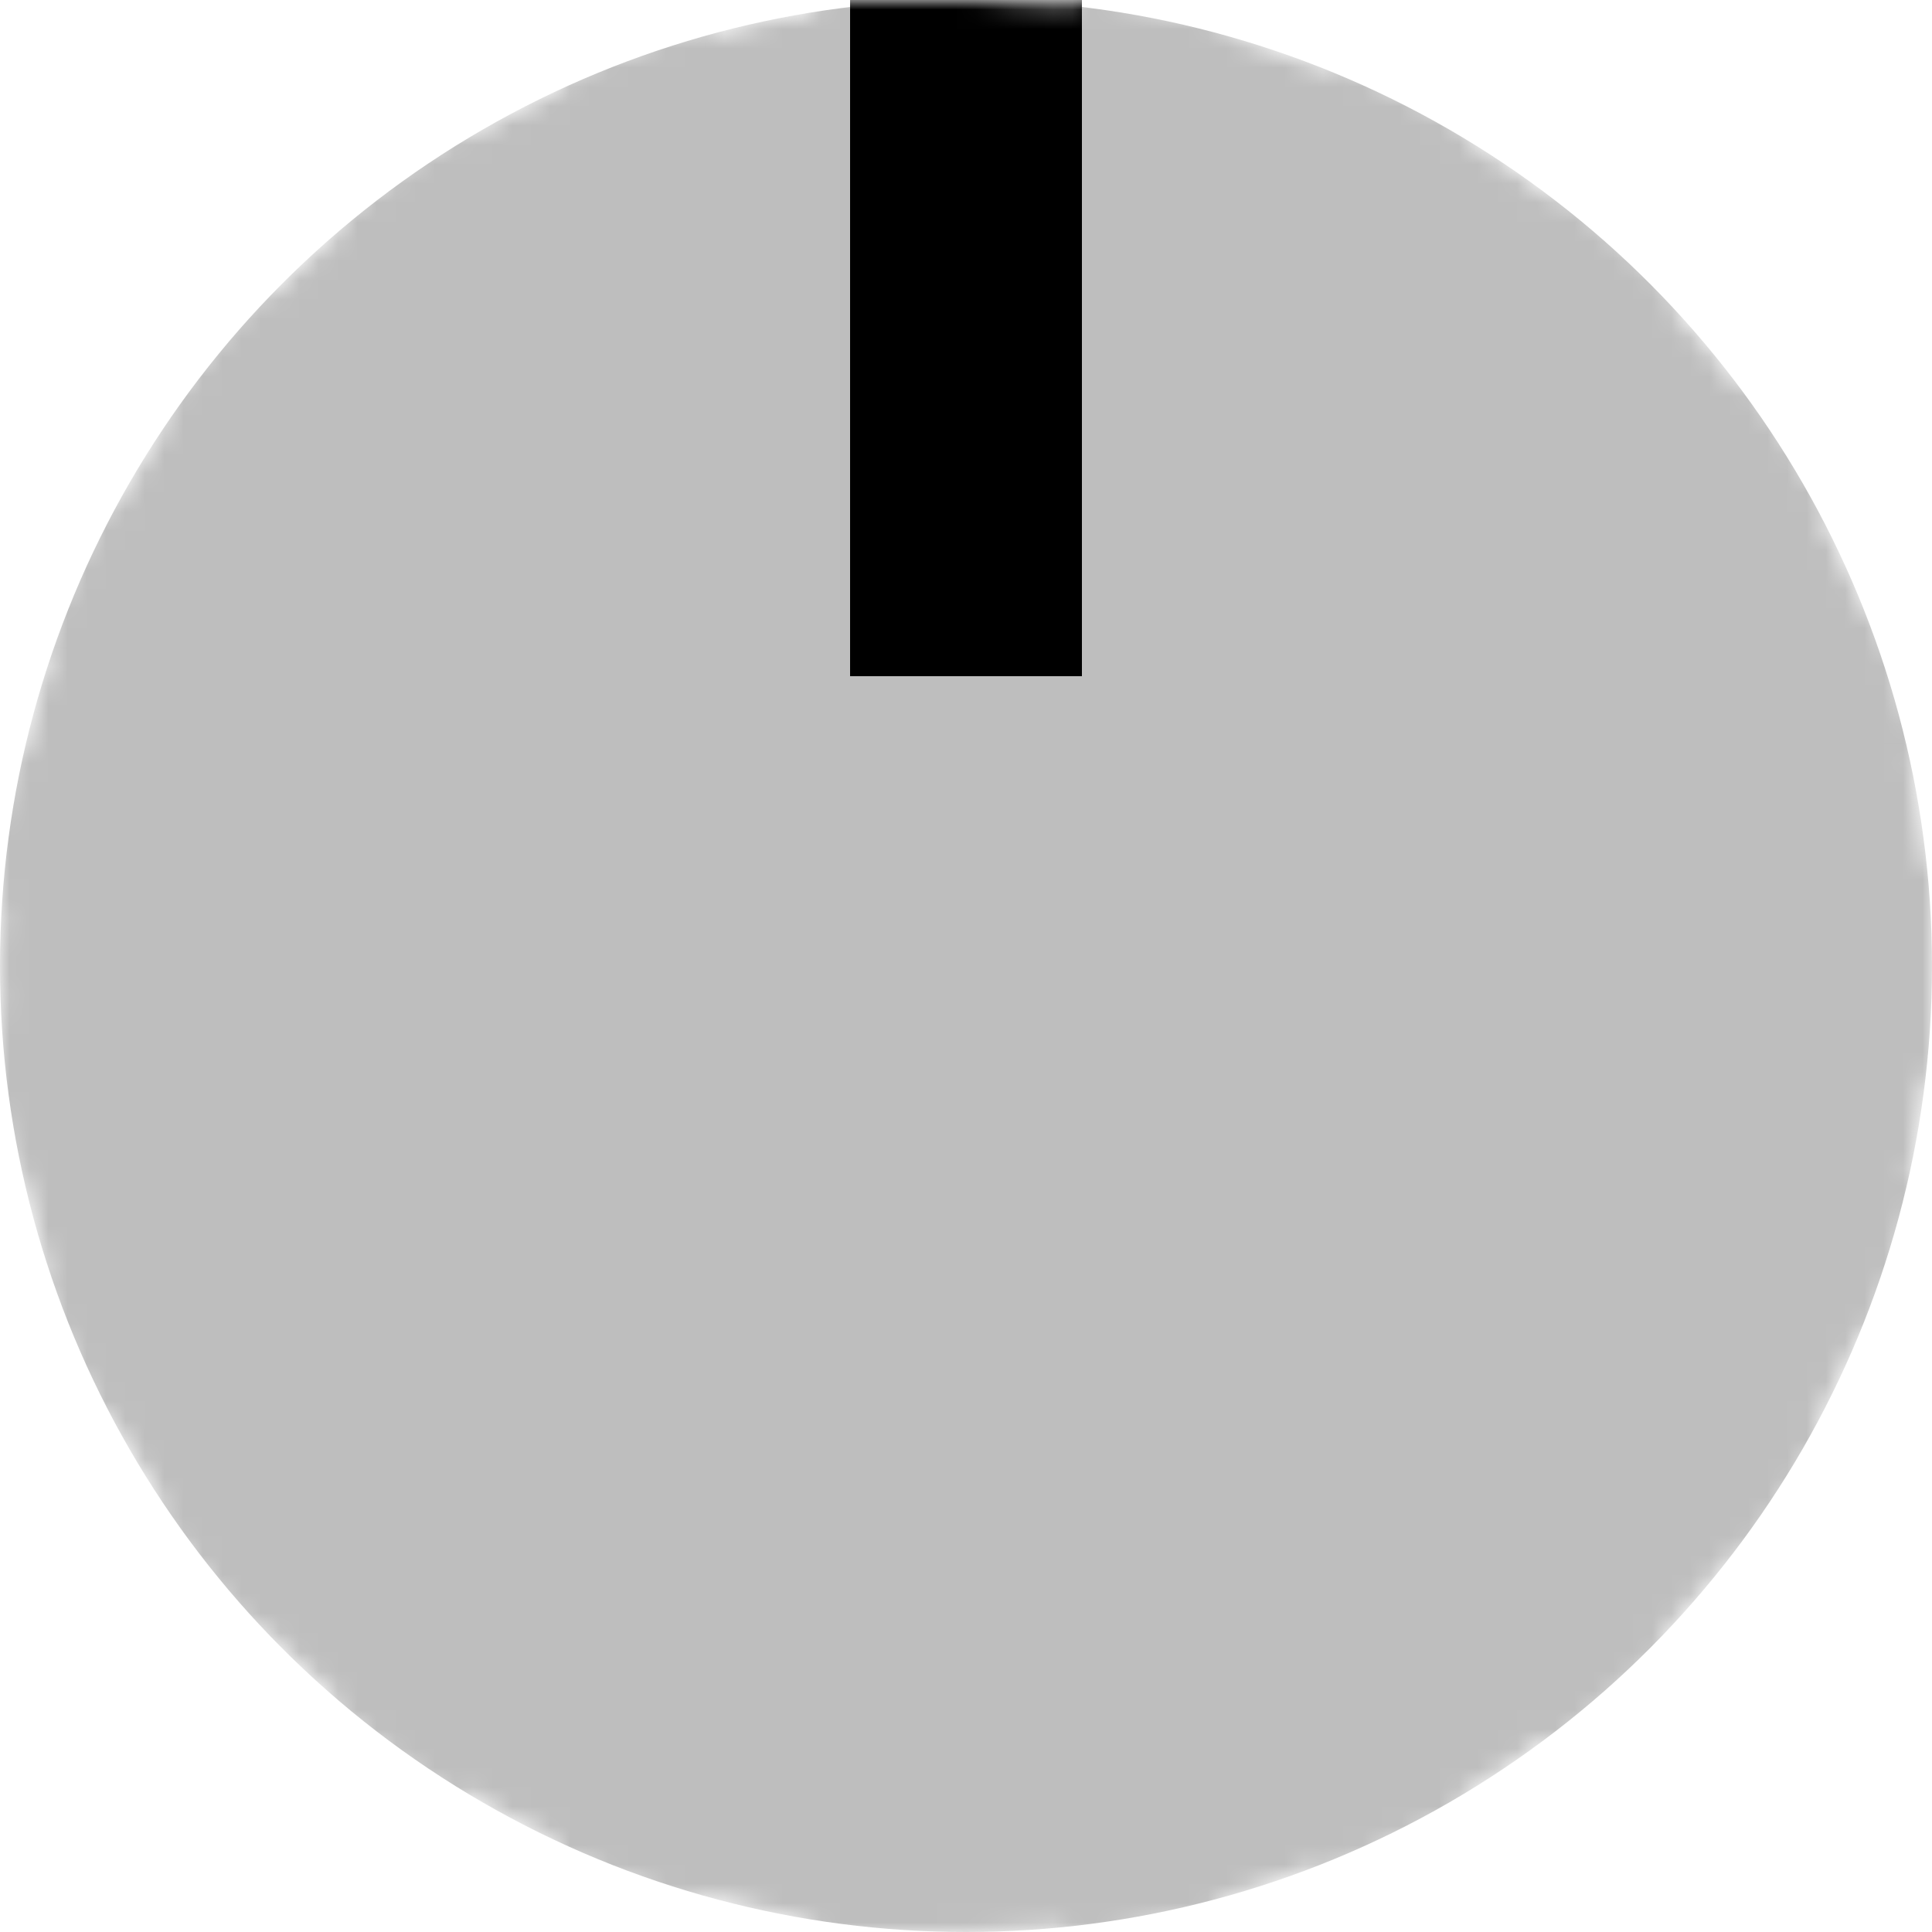 <svg xmlns="http://www.w3.org/2000/svg" viewBox="-50 -50 100 100">
    <defs>
        <radialGradient id="gradient" r="1" cx=".5" cy="0" fx=".5" fy="0">
            <stop offset="0%" stop-color="#444"/>
            <stop offset="100%" stop-color="#fff"/>
        </radialGradient>

        <g id="mask-image">
            <circle r="45"
                fill="#222"
                stroke="url(#gradient)"
                stroke-width="10"/>
            <circle r="48"
                fill="none"
                stroke="#000"
                stroke-width="5"
                stroke-linecap="square"
                stroke-dasharray="3 10"/>
        </g>

        <mask id="mask" maskUnits="userSpaceOnUse"
              x="-50%" y="-50%" width="100%" height="100%">
            <use href="#mask-image"/>
        </mask>

        <g id="knob" mask="url(#mask)">
            <circle r="50"
                fill="rgba(127,127,127,.5)"
                stroke-width="10"/>
            <path
                d="M0-50v35"
                stroke="black"
                stroke-width="12"/>
        </g>
    </defs>

    <use href="#knob"/>
</svg>